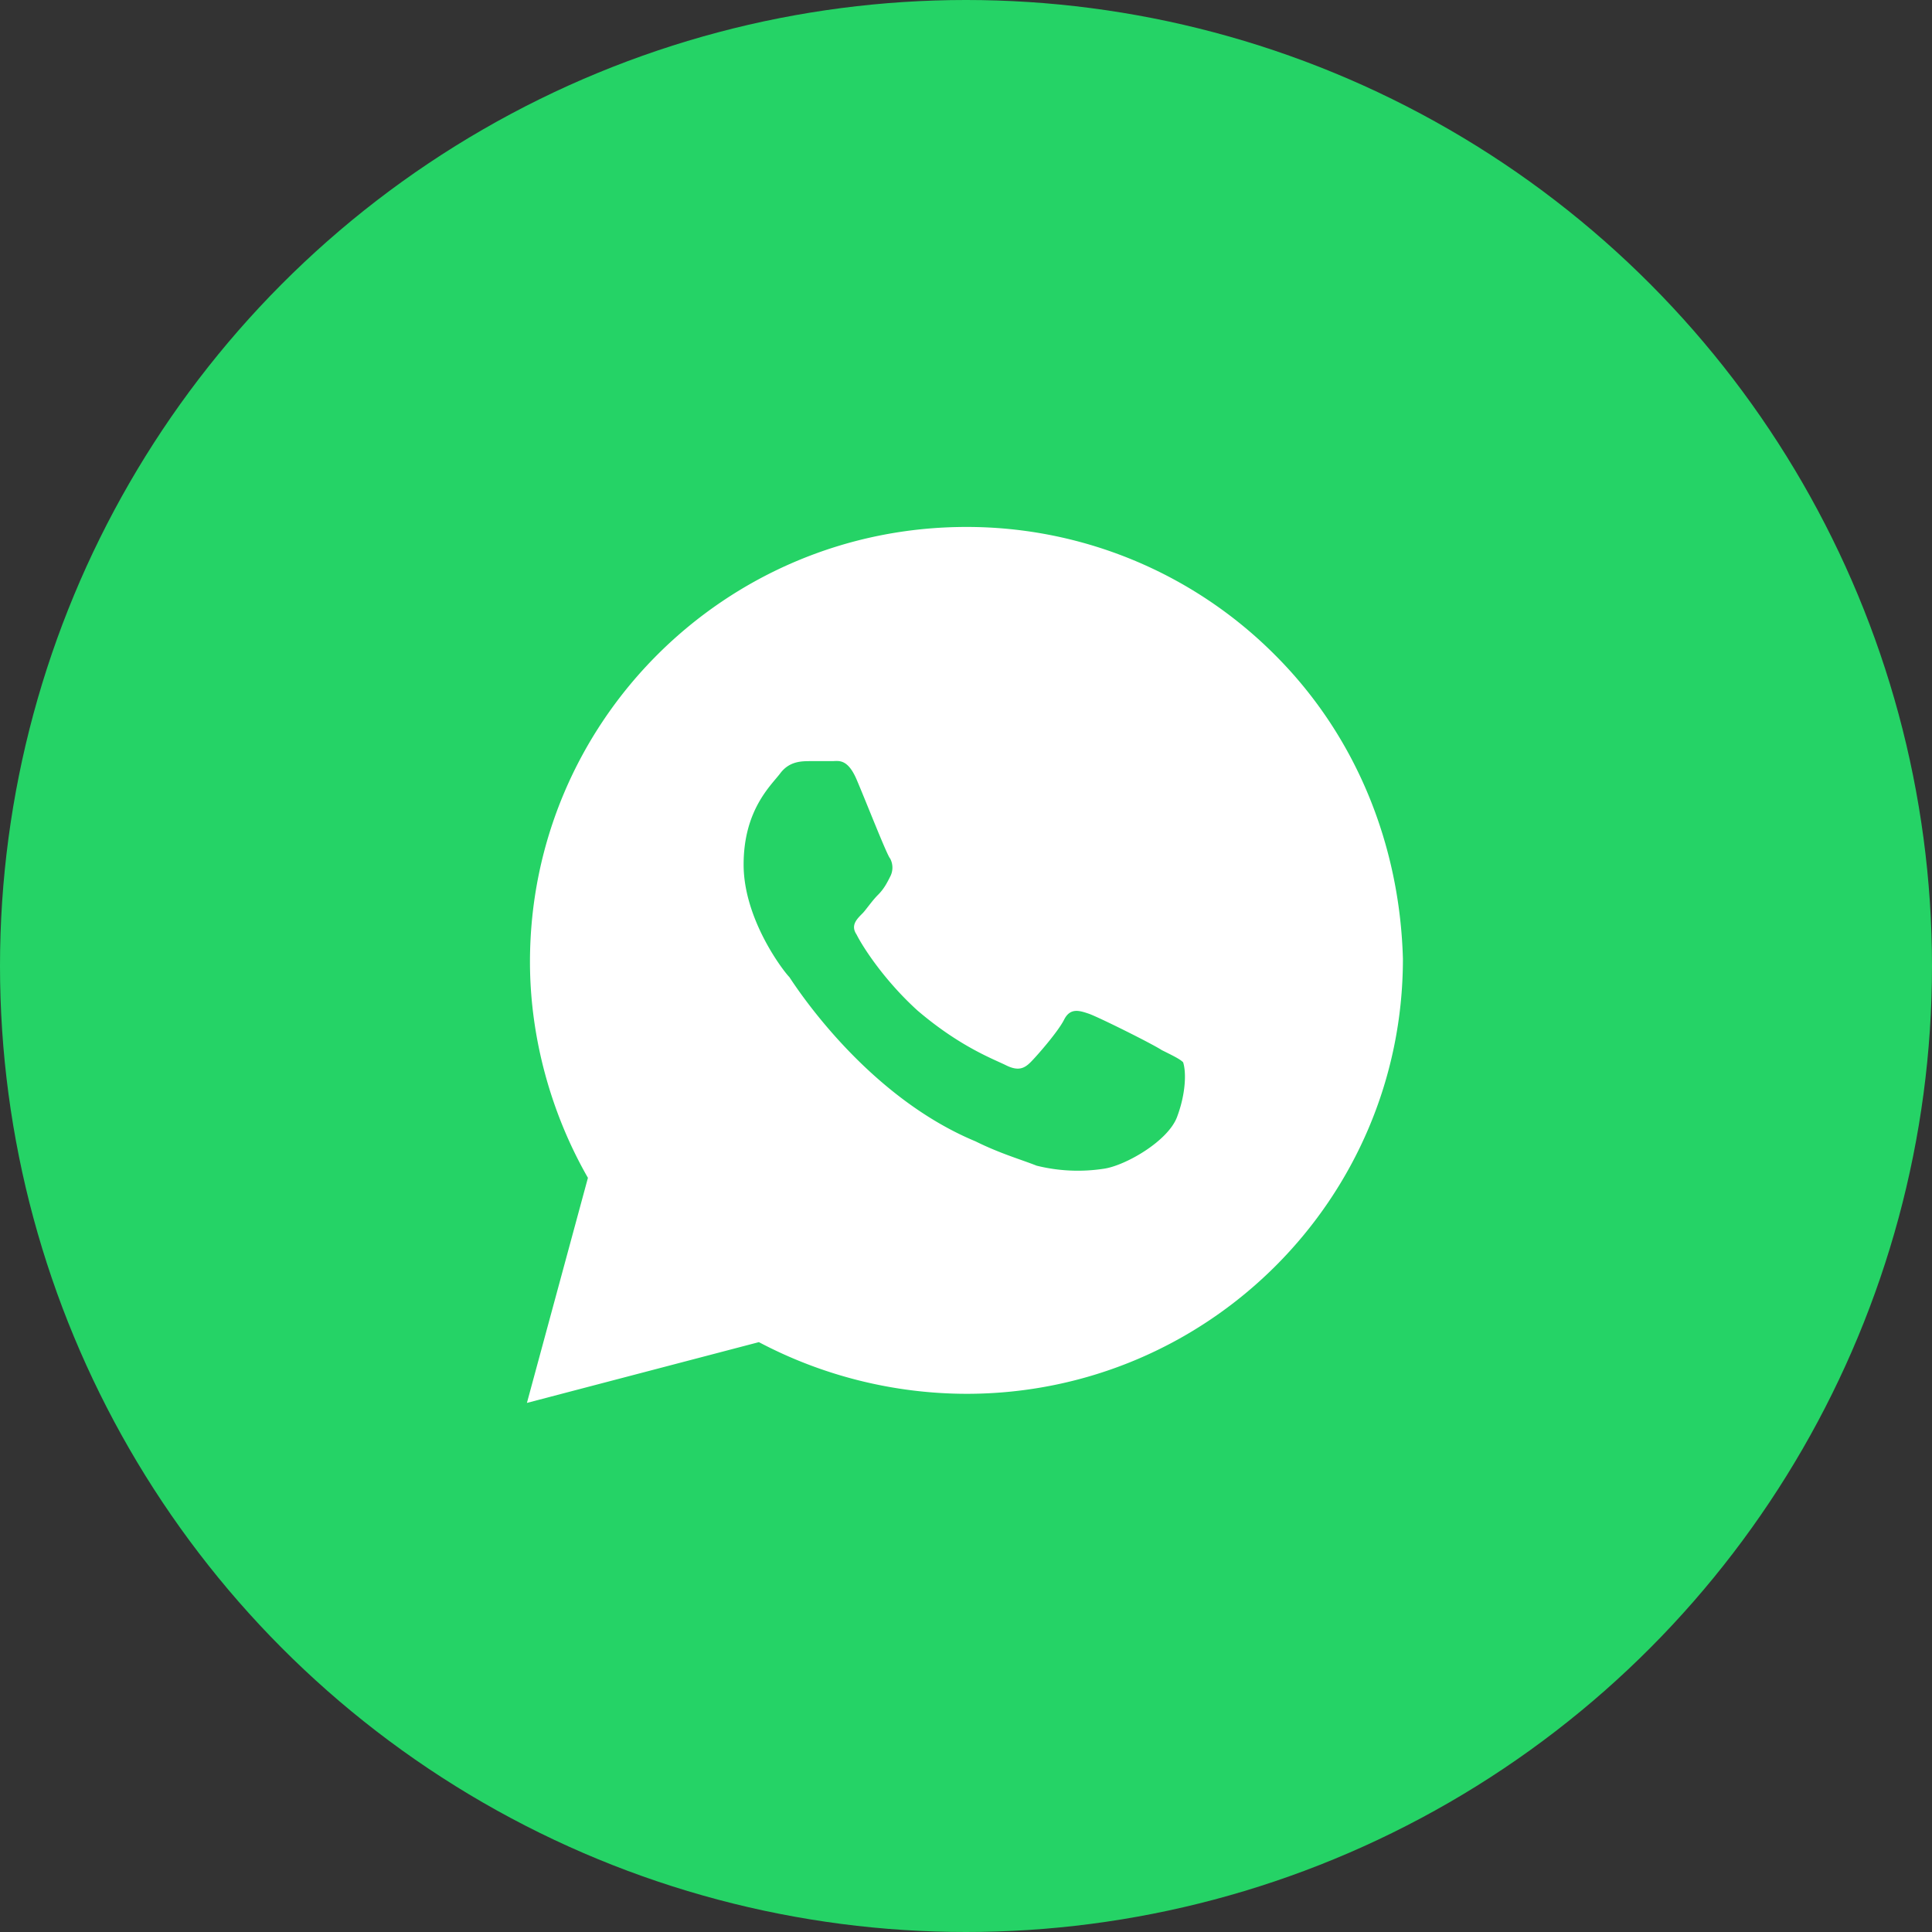 <svg width="48" height="48" fill="none" xmlns="http://www.w3.org/2000/svg"><rect width="100%" height="100%" fill="#333333" stroke="none"/><circle cx="24" cy="24" r="24" fill="#25D366"/><path d="M31.67 16.266a10.807 10.807 0 0 0-7.66-3.174c-5.99 0-10.843 4.836-10.843 10.806 0 1.89.53 3.779 1.44 5.365l-1.516 5.592 5.763-1.51a11.088 11.088 0 0 0 5.157 1.284c5.99 0 10.844-4.837 10.844-10.806-.076-2.797-1.138-5.517-3.185-7.557Zm-2.427 11.486c-.228.605-1.29 1.21-1.82 1.285a4.253 4.253 0 0 1-1.668-.076c-.38-.151-.91-.302-1.517-.604-2.73-1.134-4.474-3.854-4.626-4.081-.151-.151-1.137-1.436-1.137-2.796 0-1.36.682-1.965.91-2.267.227-.303.53-.303.758-.303h.531c.152 0 .38-.075.607.454.227.529.758 1.89.834 1.965a.48.48 0 0 1 0 .453c-.076.151-.152.302-.304.453-.151.152-.303.378-.379.454-.151.151-.303.302-.151.529.151.302.682 1.134 1.516 1.89 1.062.906 1.896 1.208 2.2 1.36.303.15.454.075.606-.076.152-.151.682-.756.834-1.058.152-.302.38-.227.607-.151.227.075 1.592.755 1.82.907.303.15.455.226.53.302.076.227.076.756-.151 1.36Z" fill="#fff"/></svg>